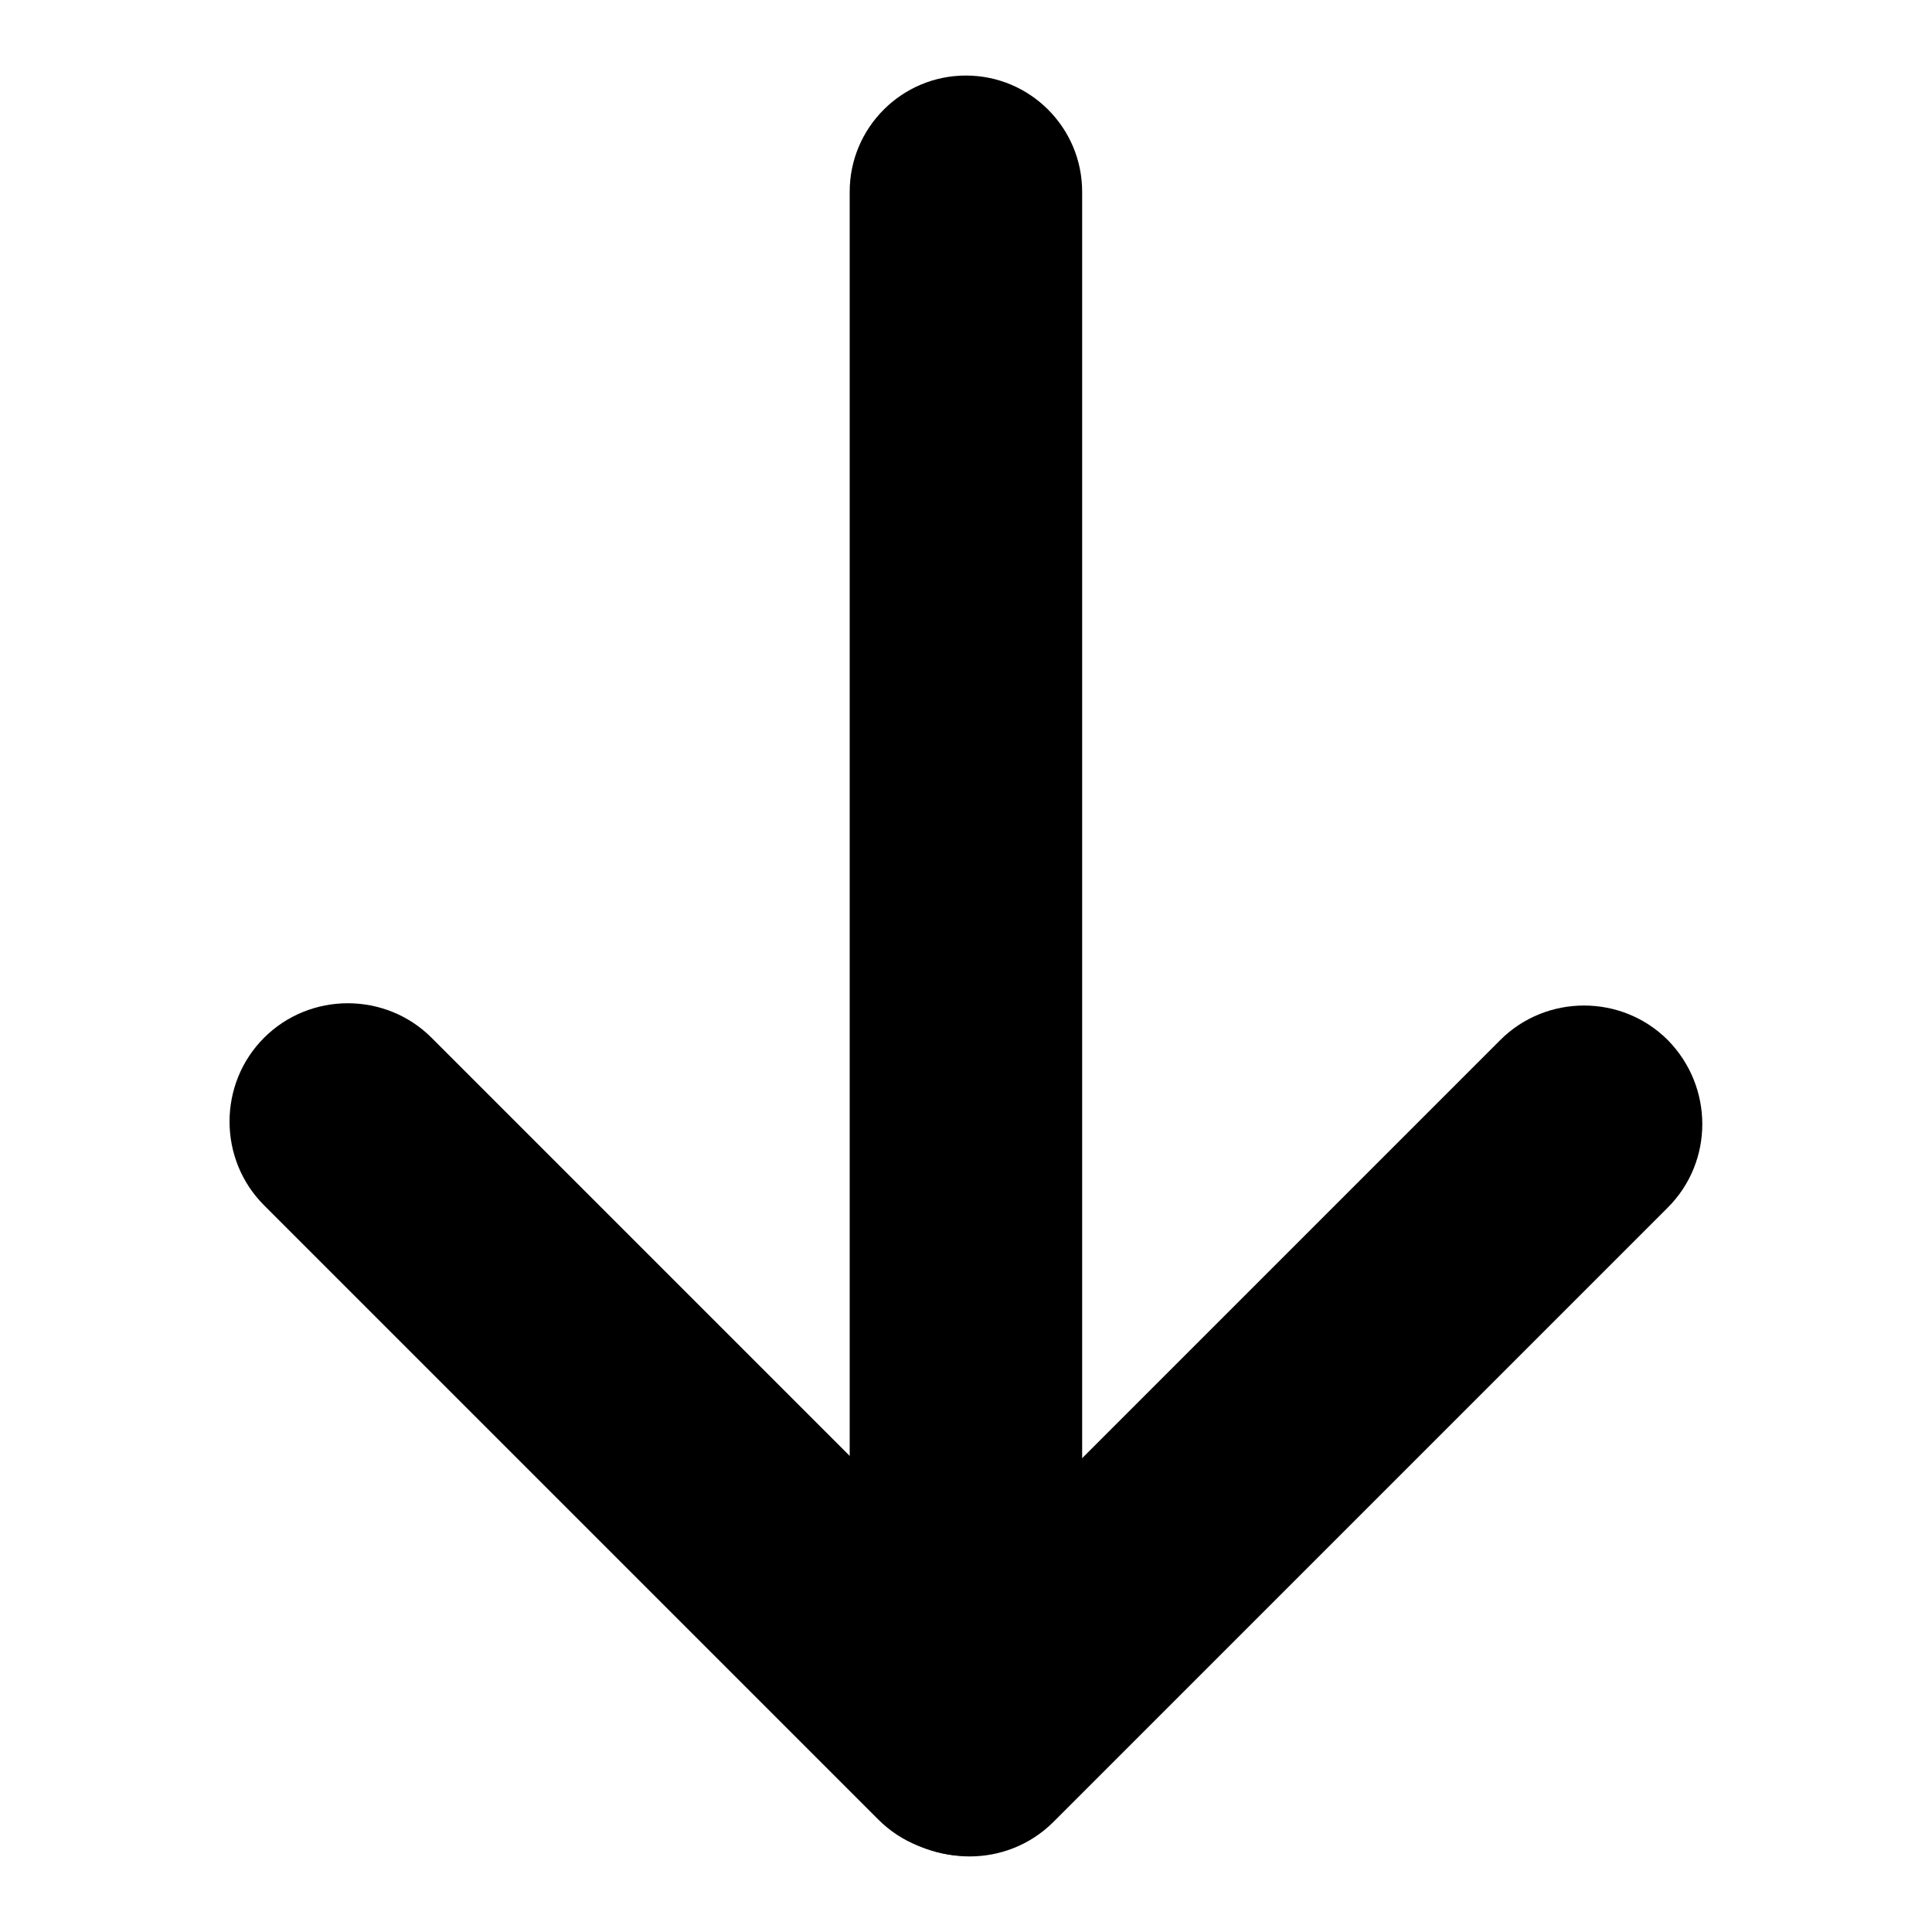 <?xml version="1.0" encoding="UTF-8"?>
<svg xmlns="http://www.w3.org/2000/svg" xmlns:xlink="http://www.w3.org/1999/xlink"   viewBox="0 0 192 192" version="1.1">
<g>
<path style=" stroke:none;fill-rule:nonzero;fill-opacity:1;" fill="#000000" d="M 107.543 19.059 L 107.543 172.883 C 107.543 179.258 102.367 184.434 95.992 184.434 C 89.617 184.434 84.441 179.258 84.441 172.883 L 84.441 19.059 C 84.441 12.684 89.617 7.508 95.992 7.508 C 102.367 7.508 107.543 12.684 107.543 19.059 Z M 107.543 19.059 "/>
<path style=" stroke:none;fill-rule:nonzero;fill-opacity:1;" fill="#000000" d="M 165.742 120.008 L 104.691 181.059 C 100.117 185.633 92.617 185.633 88.043 181.059 C 83.469 176.484 83.469 168.984 88.043 164.41 L 149.094 103.359 C 153.668 98.785 161.168 98.785 165.742 103.359 C 170.316 108.008 170.316 115.434 165.742 120.008 Z M 165.742 120.008 "/>
<path style=" stroke:none;fill-rule:nonzero;fill-opacity:1;" fill="#000000" d="M 26.242 119.781 L 87.293 180.832 C 91.867 185.406 99.367 185.406 103.941 180.832 C 108.516 176.258 108.516 168.758 103.941 164.184 L 42.891 103.133 C 38.316 98.559 30.816 98.559 26.242 103.133 C 21.668 107.707 21.668 115.207 26.242 119.781 Z M 26.242 119.781 "/>
</g>
</svg>
